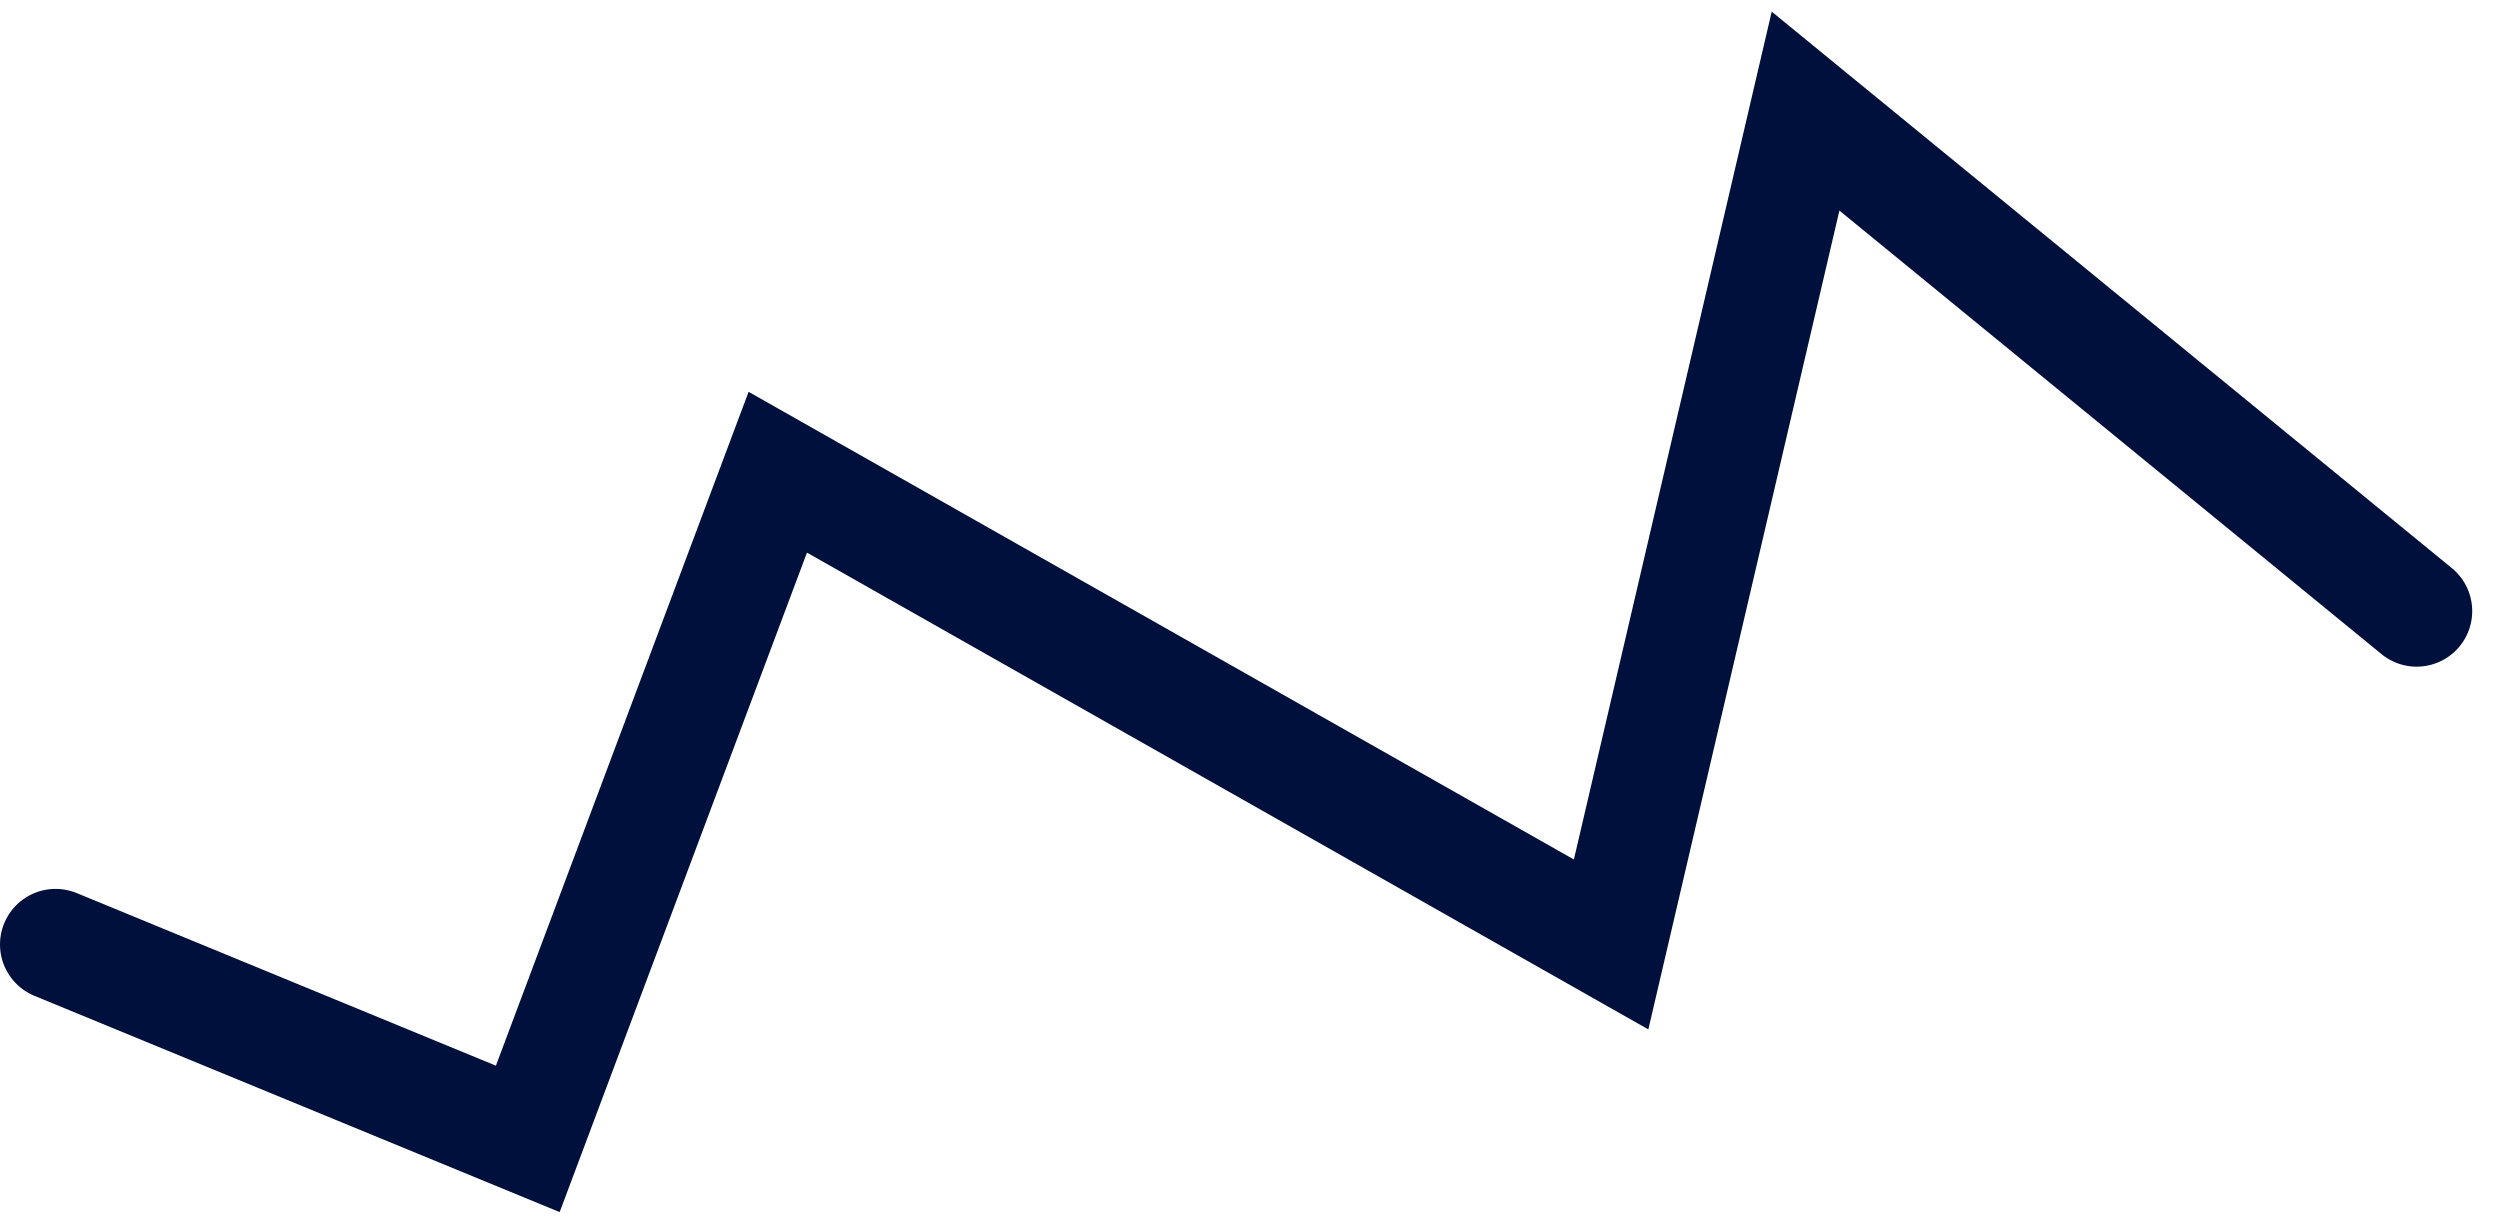 <svg width="45" height="22" viewBox="0 0 45 22" fill="none" xmlns="http://www.w3.org/2000/svg">
<path d="M1 17L9.5 20.5L14 8.5L29 17L32.5 2L43.5 11" stroke="#00103C" stroke-width="2" stroke-linecap="round"/>
</svg>
